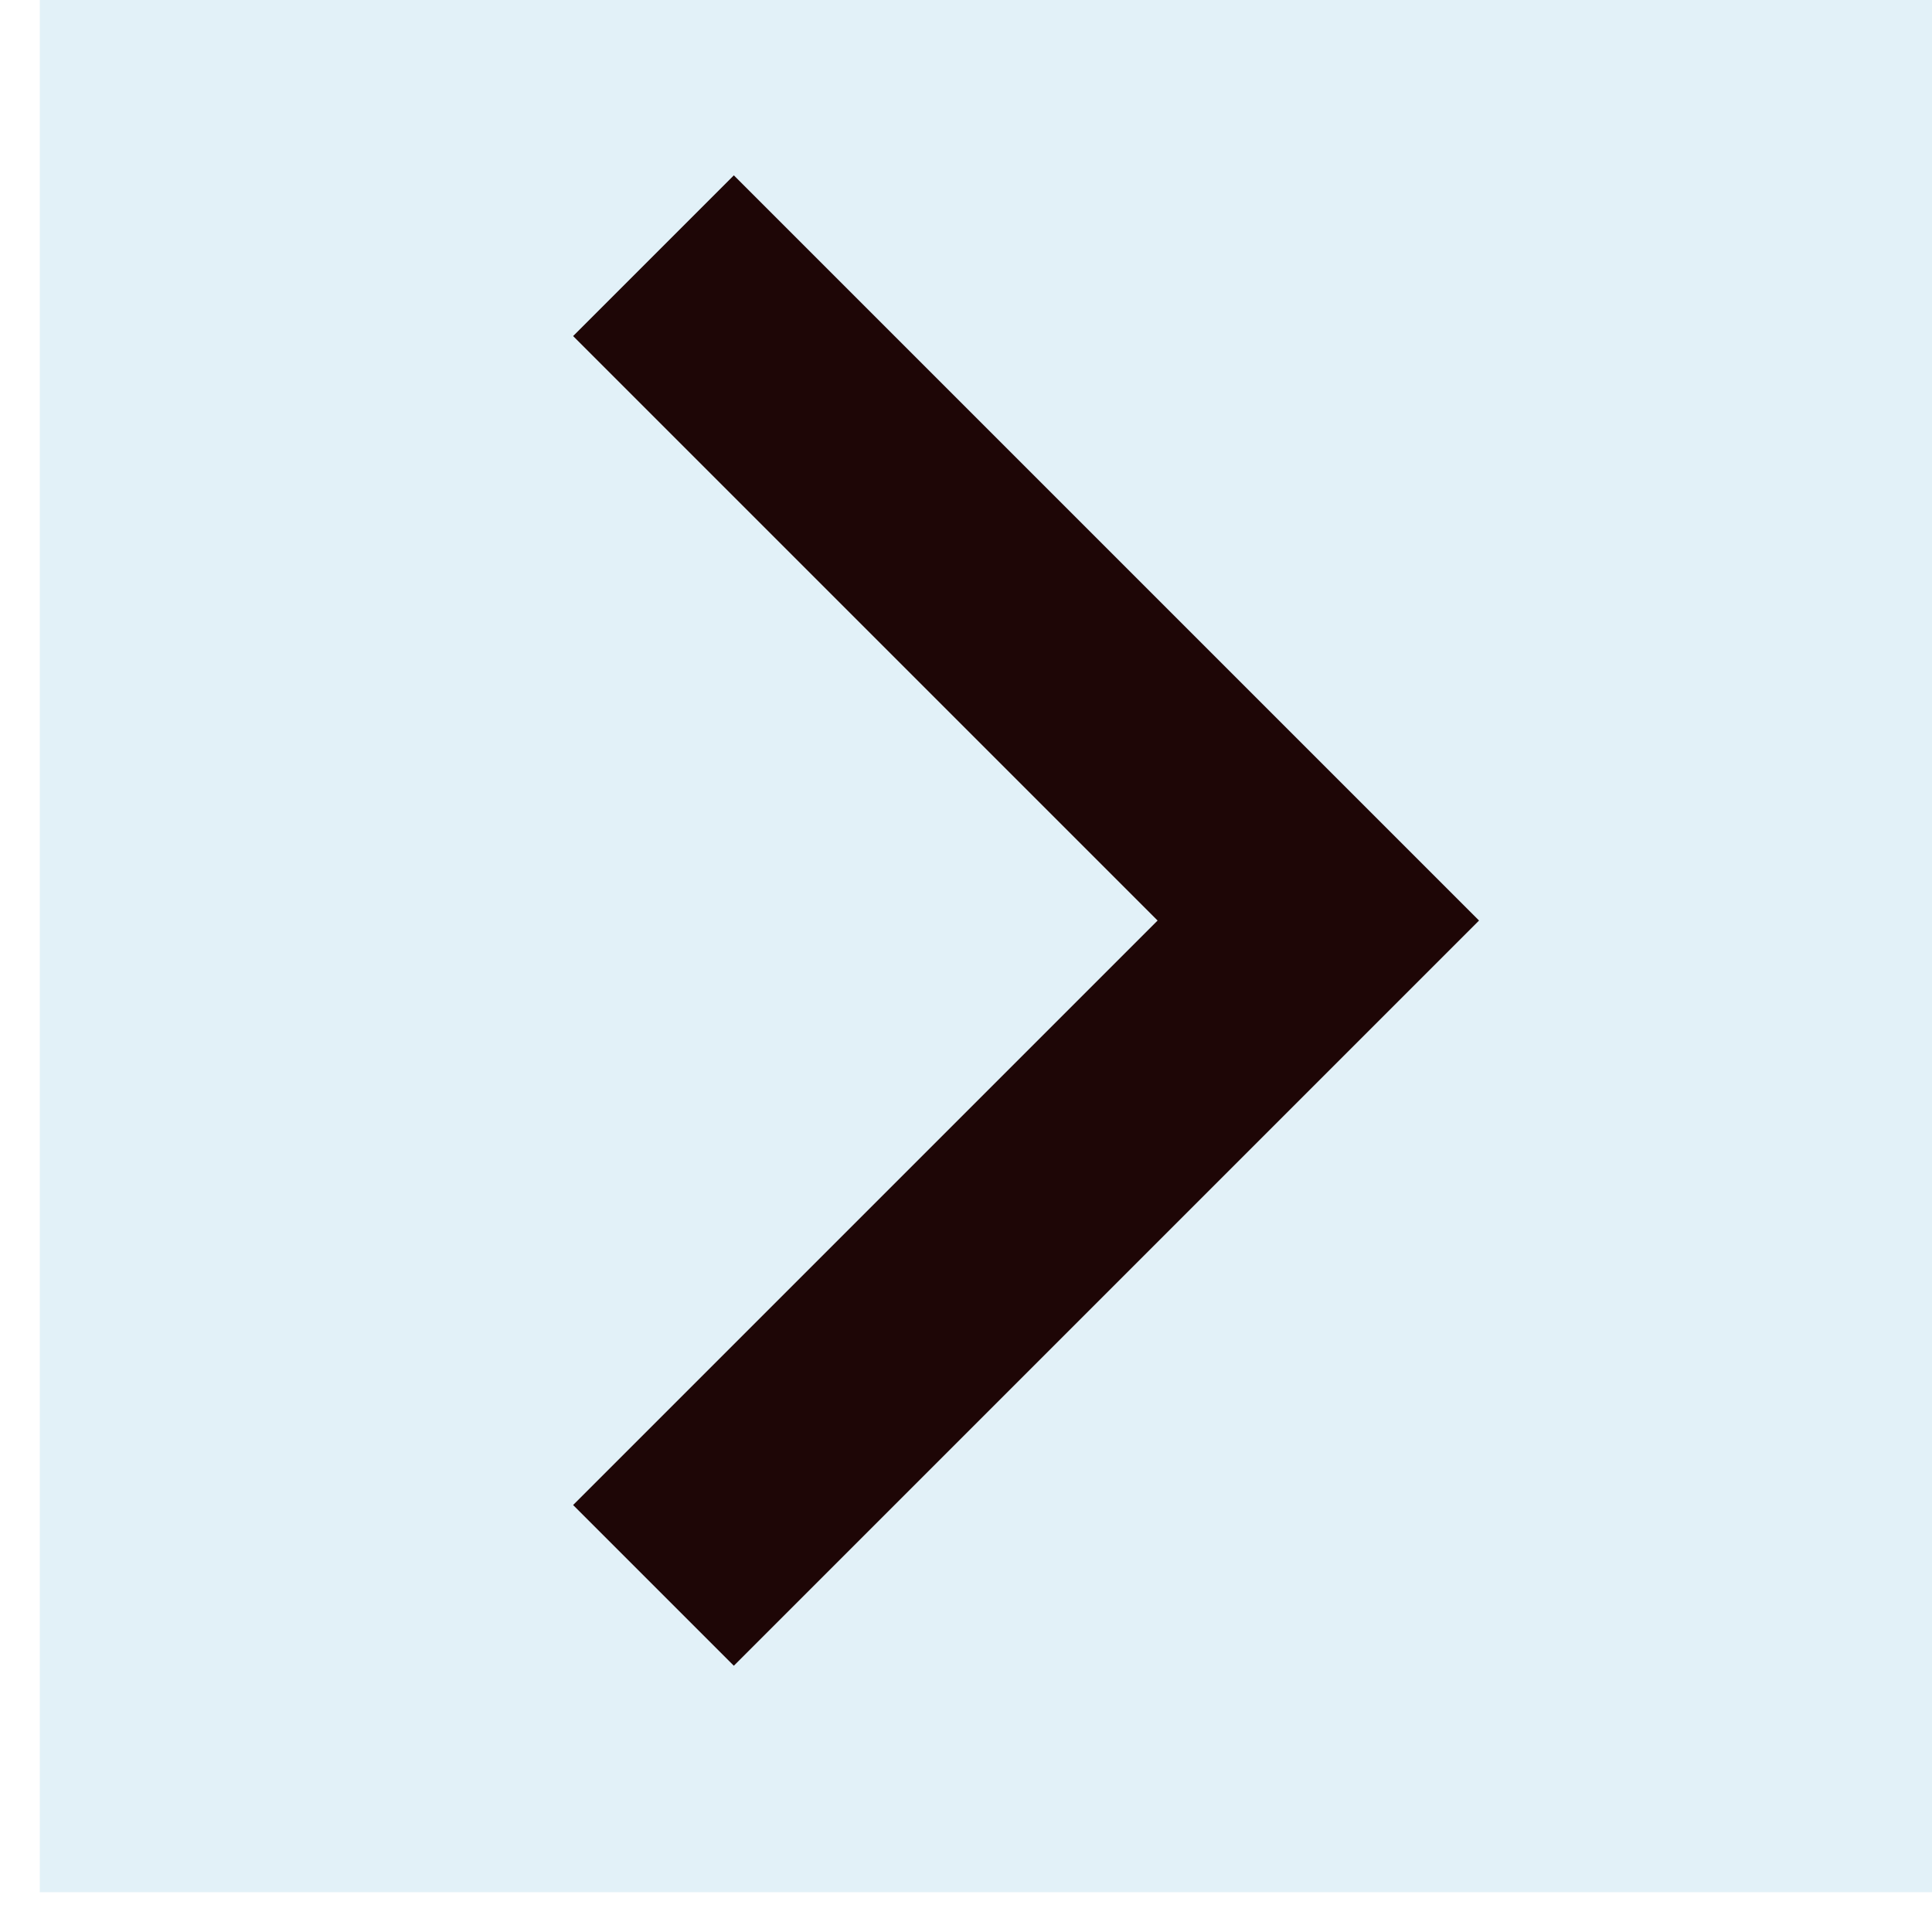 <svg width="34" height="34" viewBox="0 0 34 34" fill="none" xmlns="http://www.w3.org/2000/svg">
<rect x="0.7" width="33.3" height="33.3" fill="#70BBDC" fill-opacity="0.2"/>
<path d="M11.5 4.5L23.2 16.2L11.5 27.9" stroke="#1E0606" stroke-width="4"/>
</svg>
